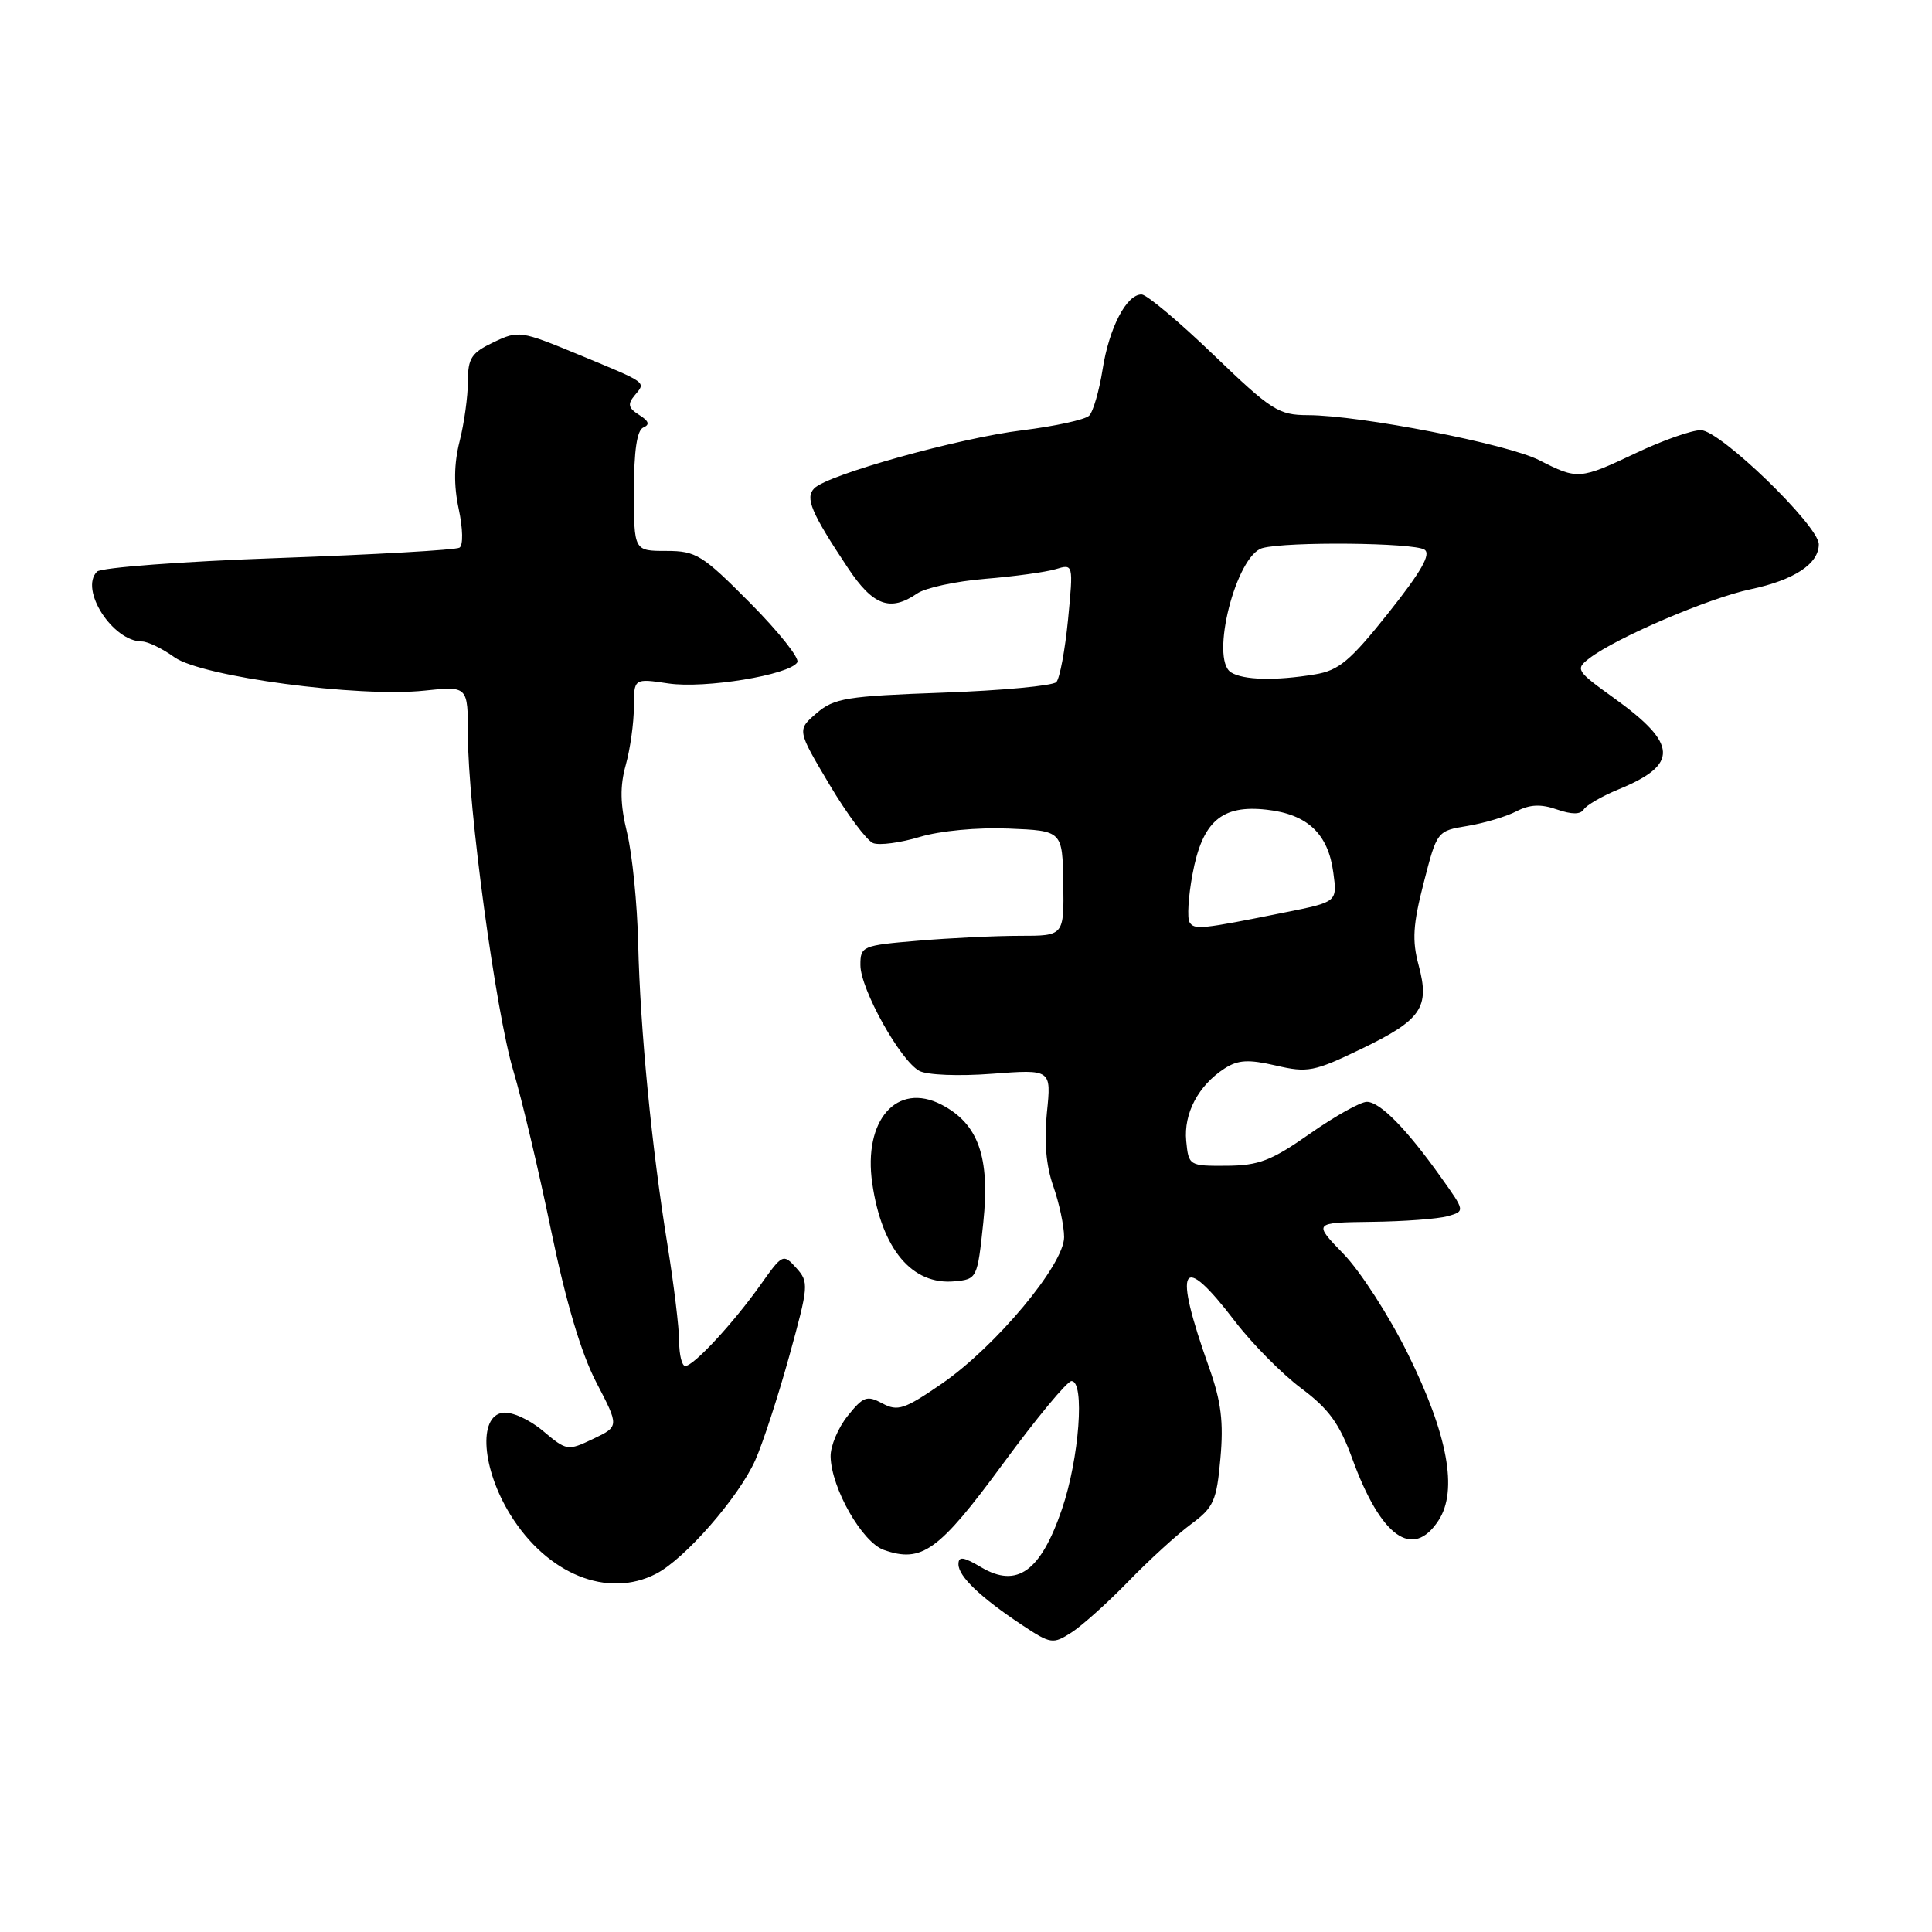 <?xml version="1.0" encoding="UTF-8" standalone="no"?>
<!DOCTYPE svg PUBLIC "-//W3C//DTD SVG 1.1//EN" "http://www.w3.org/Graphics/SVG/1.1/DTD/svg11.dtd" >
<svg xmlns="http://www.w3.org/2000/svg" xmlns:xlink="http://www.w3.org/1999/xlink" version="1.1" viewBox="0 0 256 256">
 <g >
 <path fill="currentColor"
d=" M 149.50 209.56 C 152.25 206.72 156.00 203.30 157.83 201.95 C 160.82 199.74 161.21 198.88 161.71 193.26 C 162.15 188.44 161.81 185.71 160.23 181.26 C 155.38 167.65 156.47 165.69 163.64 175.08 C 165.92 178.06 169.87 182.05 172.41 183.95 C 176.07 186.68 177.49 188.63 179.18 193.27 C 182.97 203.67 187.19 206.70 190.61 201.47 C 193.21 197.51 191.84 190.08 186.56 179.41 C 184.09 174.40 180.25 168.44 178.03 166.16 C 174.00 162.00 174.00 162.00 181.75 161.90 C 186.01 161.85 190.54 161.51 191.82 161.15 C 194.14 160.49 194.14 160.49 190.94 156.00 C 186.37 149.57 182.86 146.00 181.11 146.00 C 180.27 146.00 176.88 147.90 173.57 150.22 C 168.47 153.80 166.80 154.44 162.53 154.47 C 157.56 154.50 157.50 154.46 157.18 151.18 C 156.83 147.53 158.79 143.83 162.26 141.58 C 164.05 140.43 165.42 140.35 169.06 141.19 C 173.26 142.17 174.13 142.00 180.33 139.01 C 188.36 135.14 189.48 133.51 187.98 127.91 C 187.09 124.62 187.22 122.52 188.65 116.97 C 190.41 110.12 190.42 110.10 194.46 109.44 C 196.68 109.07 199.60 108.20 200.94 107.50 C 202.72 106.58 204.19 106.52 206.30 107.26 C 208.28 107.94 209.42 107.94 209.86 107.25 C 210.21 106.69 212.30 105.48 214.50 104.58 C 222.48 101.30 222.33 98.58 213.84 92.48 C 208.87 88.91 208.72 88.67 210.57 87.25 C 214.10 84.52 226.43 79.24 231.96 78.08 C 237.74 76.86 241.00 74.71 241.00 72.12 C 241.00 69.66 227.91 57.00 225.37 57.00 C 224.16 57.00 220.33 58.35 216.84 60.00 C 209.32 63.56 209.05 63.58 203.96 60.98 C 199.72 58.82 180.25 55.03 173.30 55.01 C 169.42 55.00 168.48 54.40 160.80 47.02 C 156.24 42.63 151.95 39.03 151.27 39.02 C 149.28 38.99 146.97 43.41 146.10 48.95 C 145.65 51.79 144.85 54.55 144.32 55.08 C 143.79 55.61 139.79 56.48 135.43 57.02 C 127.04 58.05 109.72 62.88 107.90 64.70 C 106.65 65.95 107.47 67.91 112.35 75.25 C 115.68 80.26 117.95 81.10 121.53 78.64 C 122.61 77.89 126.65 77.02 130.50 76.70 C 134.35 76.39 138.56 75.81 139.87 75.42 C 142.23 74.71 142.23 74.71 141.52 82.10 C 141.12 86.17 140.42 89.90 139.97 90.38 C 139.51 90.87 132.75 91.50 124.95 91.78 C 112.16 92.24 110.53 92.50 108.19 94.51 C 105.61 96.73 105.61 96.73 109.89 103.93 C 112.24 107.89 114.86 111.39 115.70 111.72 C 116.55 112.04 119.32 111.67 121.87 110.90 C 124.54 110.09 129.52 109.62 133.64 109.79 C 140.78 110.08 140.78 110.08 140.89 117.04 C 140.99 124.00 140.99 124.00 135.15 124.00 C 131.93 124.00 125.86 124.29 121.65 124.65 C 114.24 125.27 114.00 125.37 114.01 127.90 C 114.02 131.07 119.31 140.56 121.82 141.90 C 122.84 142.45 127.05 142.62 131.47 142.28 C 139.31 141.69 139.31 141.69 138.72 147.41 C 138.33 151.21 138.61 154.48 139.57 157.19 C 140.35 159.42 141.00 162.46 141.00 163.93 C 141.00 167.57 131.94 178.42 124.79 183.35 C 119.84 186.75 118.95 187.05 116.92 185.96 C 114.88 184.86 114.38 185.04 112.32 187.62 C 111.05 189.20 110.03 191.62 110.06 193.00 C 110.15 197.19 114.24 204.36 117.11 205.37 C 122.15 207.14 124.39 205.53 132.86 194.01 C 137.31 187.95 141.41 183.00 141.98 183.00 C 143.77 183.00 143.01 193.26 140.71 199.98 C 137.90 208.22 134.77 210.48 130.03 207.68 C 127.65 206.27 127.00 206.18 127.00 207.27 C 127.00 208.88 129.91 211.66 135.45 215.34 C 139.22 217.84 139.53 217.88 141.95 216.33 C 143.35 215.44 146.75 212.39 149.50 209.56 Z  M 86.94 208.53 C 90.76 206.56 97.86 198.42 100.07 193.50 C 101.06 191.30 103.08 185.10 104.57 179.73 C 107.16 170.36 107.20 169.88 105.51 168.01 C 103.78 166.09 103.68 166.14 100.75 170.28 C 97.13 175.37 91.91 181.00 90.80 181.00 C 90.36 181.00 90.00 179.54 89.99 177.75 C 89.99 175.96 89.29 170.22 88.45 165.00 C 86.35 152.08 84.83 136.43 84.56 125.00 C 84.44 119.78 83.78 113.18 83.09 110.35 C 82.17 106.55 82.13 104.20 82.92 101.35 C 83.51 99.23 83.99 95.78 83.99 93.69 C 84.00 89.88 84.00 89.88 88.56 90.56 C 93.37 91.28 104.61 89.44 105.65 87.76 C 105.98 87.23 103.16 83.69 99.40 79.90 C 93.06 73.51 92.24 73.00 88.28 73.00 C 84.00 73.00 84.00 73.00 84.00 65.08 C 84.00 59.70 84.40 57.00 85.25 56.64 C 86.14 56.27 85.98 55.79 84.69 54.98 C 83.25 54.07 83.13 53.55 84.09 52.40 C 85.60 50.58 85.94 50.83 76.65 46.98 C 69.01 43.82 68.70 43.77 65.40 45.35 C 62.47 46.74 62.00 47.46 62.00 50.54 C 62.00 52.51 61.51 56.08 60.90 58.48 C 60.15 61.46 60.11 64.29 60.78 67.43 C 61.34 70.06 61.39 72.26 60.88 72.57 C 60.40 72.87 49.61 73.49 36.92 73.94 C 24.22 74.39 13.40 75.20 12.86 75.74 C 10.50 78.10 14.93 85.00 18.82 85.00 C 19.57 85.00 21.52 85.94 23.13 87.10 C 26.76 89.67 47.49 92.44 56.25 91.51 C 62.00 90.90 62.00 90.90 62.00 97.41 C 62.00 106.86 65.70 134.18 68.02 141.89 C 69.11 145.52 71.36 155.00 73.00 162.94 C 75.00 172.58 77.00 179.31 79.02 183.19 C 82.05 189.01 82.05 189.01 78.60 190.66 C 75.21 192.27 75.09 192.25 71.94 189.60 C 70.13 188.08 67.80 187.03 66.61 187.20 C 63.34 187.67 63.86 194.62 67.62 200.70 C 72.51 208.61 80.52 211.85 86.94 208.53 Z  M 130.29 162.00 C 131.20 153.31 129.64 148.90 124.75 146.37 C 118.84 143.32 114.36 148.42 115.58 156.80 C 116.85 165.54 120.87 170.32 126.50 169.78 C 129.46 169.50 129.51 169.40 130.29 162.00 Z  M 157.62 122.20 C 157.29 121.66 157.46 118.80 158.01 115.86 C 159.31 108.84 161.87 106.61 167.85 107.29 C 173.25 107.89 175.99 110.48 176.67 115.61 C 177.20 119.51 177.20 119.51 170.35 120.88 C 159.11 123.15 158.26 123.23 157.62 122.20 Z  M 163.11 89.09 C 160.30 87.31 163.80 73.55 167.29 72.62 C 170.56 71.74 187.30 71.90 188.75 72.83 C 189.66 73.40 188.33 75.73 184.00 81.18 C 178.91 87.58 177.41 88.84 174.24 89.36 C 169.00 90.23 164.74 90.12 163.11 89.09 Z "/>
</g>
</svg>